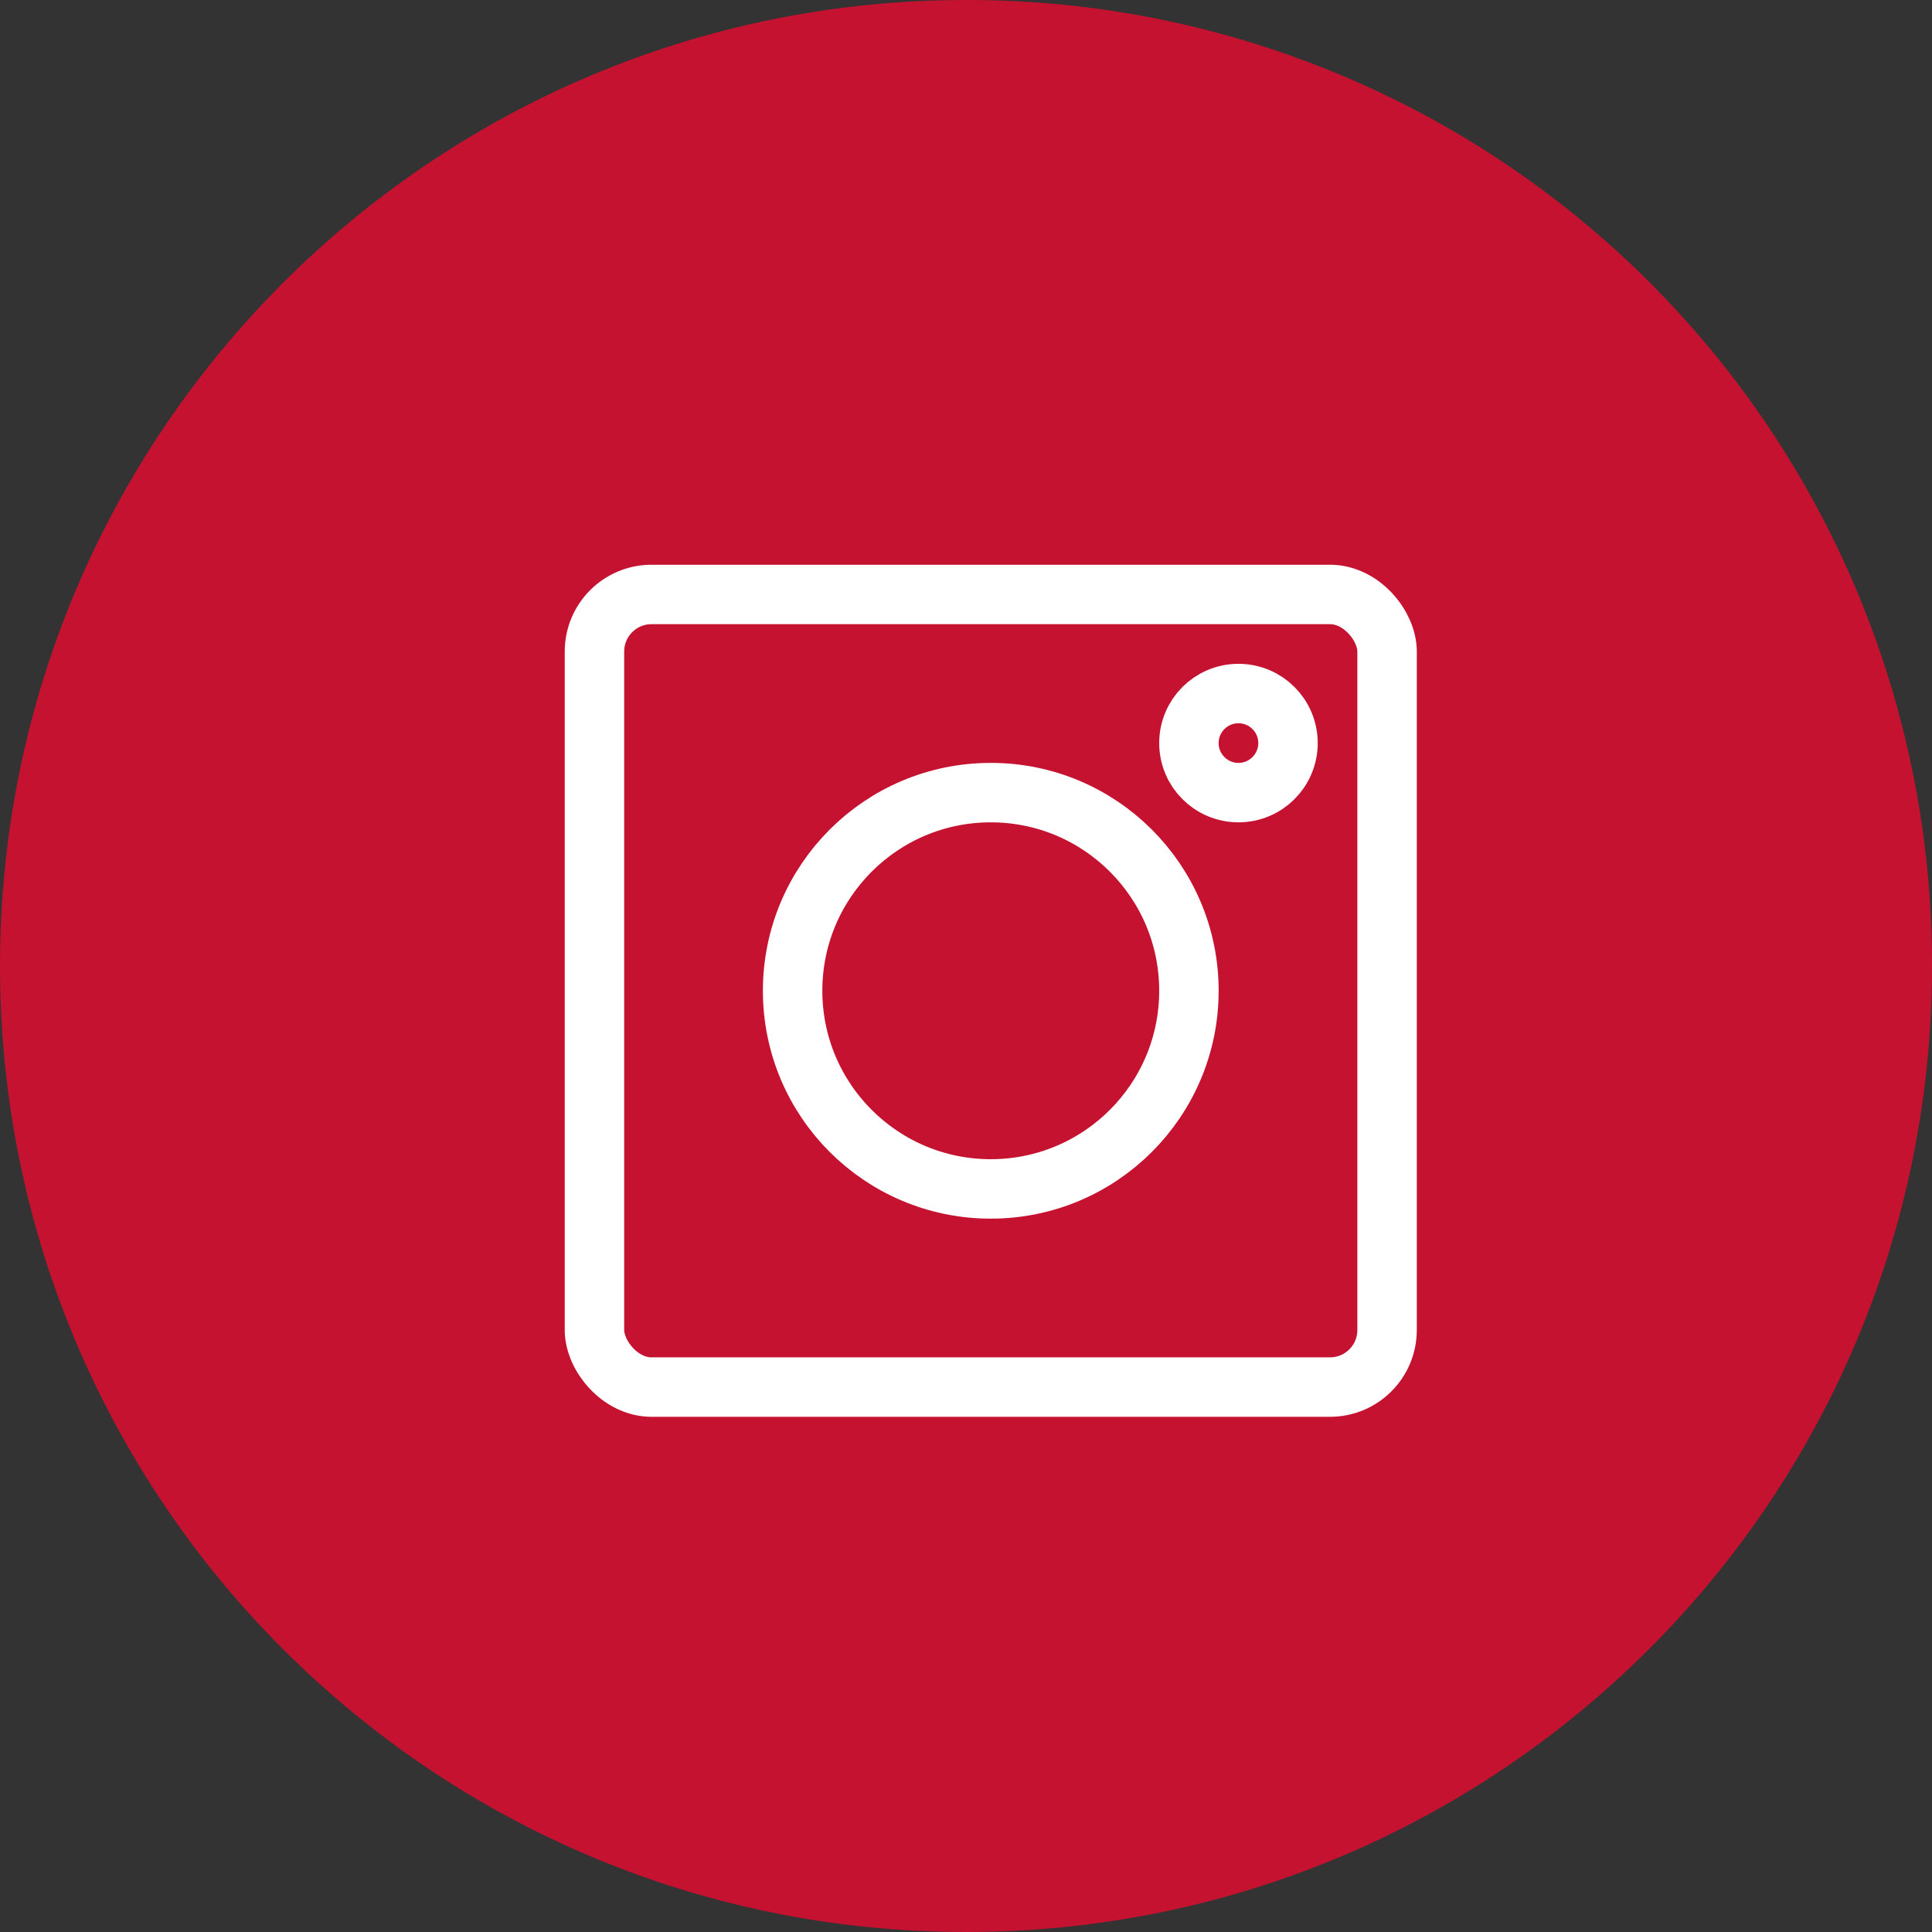 <?xml version="1.0" encoding="UTF-8"?>
<svg width="39px" height="39px" viewBox="0 0 39 39" version="1.1" xmlns="http://www.w3.org/2000/svg" xmlns:xlink="http://www.w3.org/1999/xlink">
    <rect x="0" y="0" width="39" height="39" fill="#333333" stroke="none"/>
    <!-- Generator: Sketch 54.1 (76490) - https://sketchapp.com -->
    <title>Group</title>
    <desc>Created with Sketch.</desc>
    <g id="Symbols" stroke="none" stroke-width="1" fill="none" fill-rule="evenodd">
        <g id="Icon-/-Instagram-Hover">
            <g id="Group">
                <path d="M8.73967565e-13,19.5 C8.72648675e-13,30.27 8.73,39 19.5,39 C30.27,39 39,30.27 39,19.5 C39.01,14.325 36.959,9.359 33.3,5.7 C29.641,2.041 24.675,-0.01 19.5,3.92132334e-05 C8.73,3.92132334e-05 8.75286455e-13,8.73 8.73967565e-13,19.5 Z" id="Path" fill="#C41230"></path>
                <circle id="Oval" stroke="#FFFFFF" stroke-width="1.2" stroke-linecap="round" stroke-linejoin="round" cx="25" cy="15" r="1"></circle>
                <rect id="Rectangle" stroke="#FFFFFF" stroke-width="1.2" stroke-linecap="round" stroke-linejoin="round" x="12" y="12" width="16" height="16" rx="1.152"></rect>
                <circle id="Oval" stroke="#FFFFFF" stroke-width="1.2" stroke-linecap="round" stroke-linejoin="round" cx="20" cy="20" r="4"></circle>
            </g>
        </g>
    </g>
</svg>
